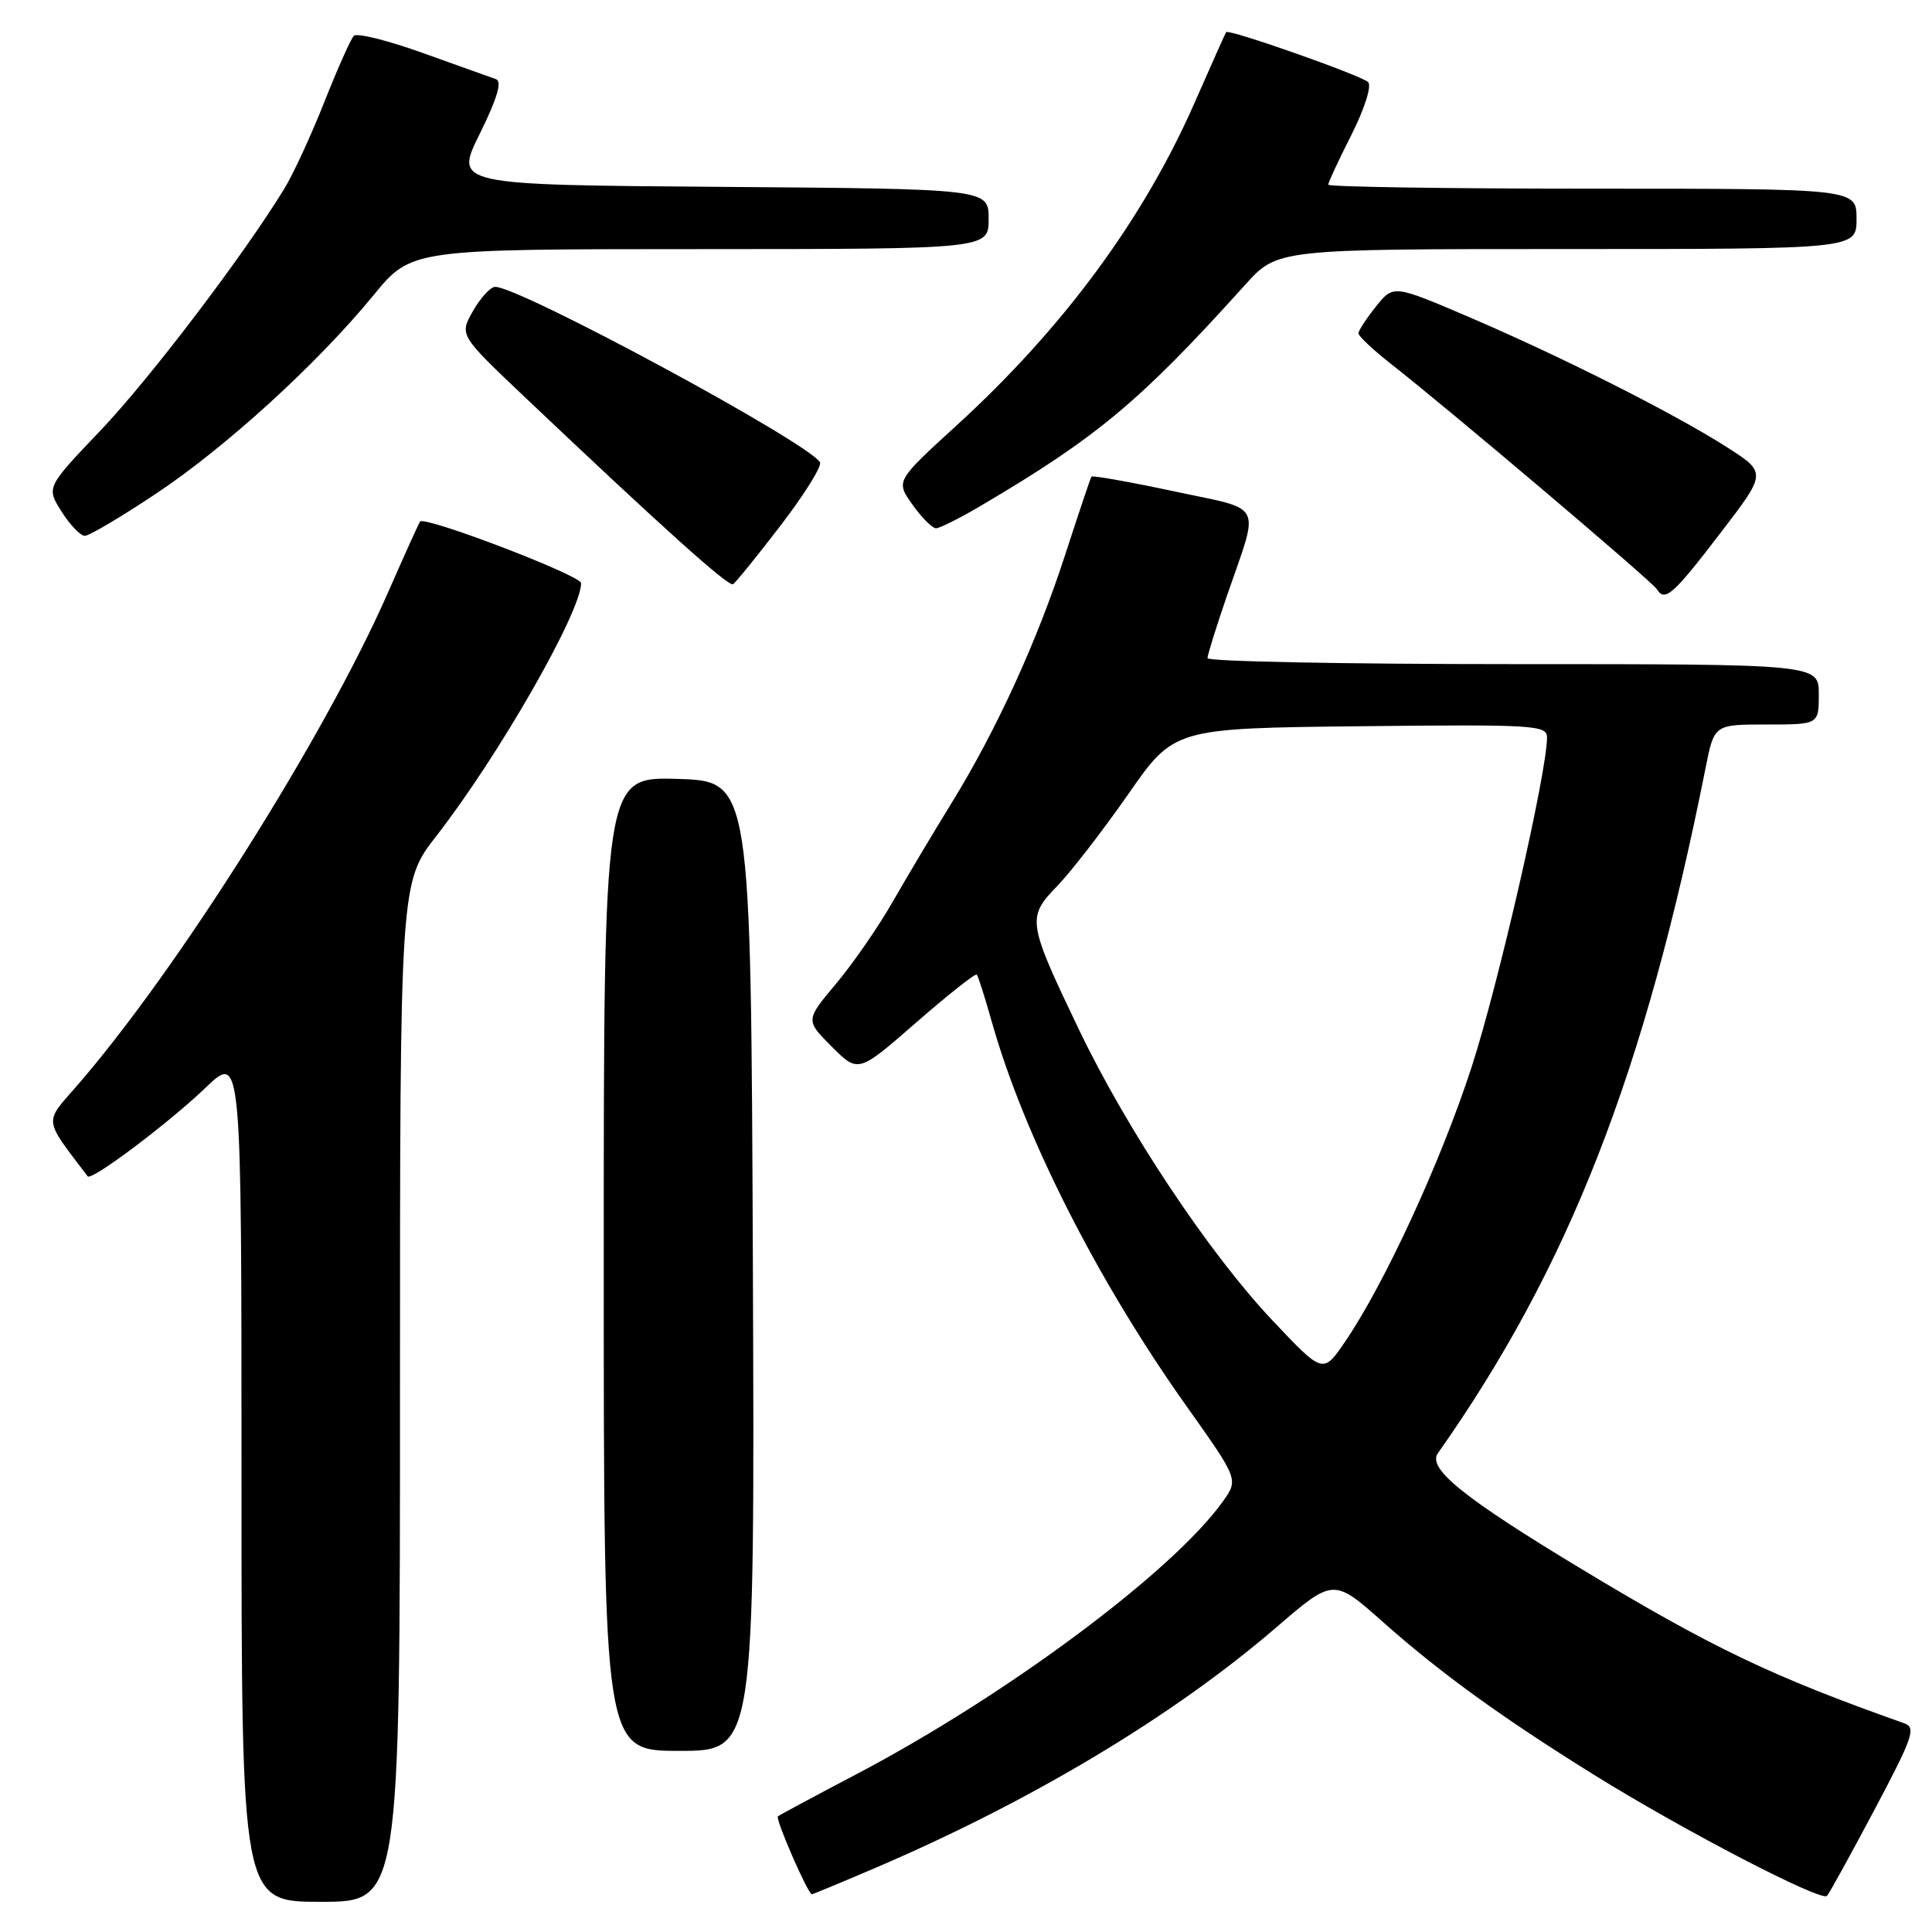 <?xml version="1.0" encoding="UTF-8" standalone="no"?>
<!DOCTYPE svg PUBLIC "-//W3C//DTD SVG 1.1//EN" "http://www.w3.org/Graphics/SVG/1.1/DTD/svg11.dtd" >
<svg xmlns="http://www.w3.org/2000/svg" xmlns:xlink="http://www.w3.org/1999/xlink" version="1.1" viewBox="0 0 256 256">
 <g >
 <path fill="currentColor"
d=" M 53.00 184.48 C 53.00 116.96 53.00 116.96 57.85 110.73 C 66.09 100.14 77.00 81.08 77.00 77.27 C 77.00 76.25 56.25 68.32 55.66 69.11 C 55.50 69.32 53.59 73.54 51.43 78.47 C 43.05 97.58 23.40 128.72 10.08 144.00 C 5.83 148.87 5.74 148.13 11.62 155.87 C 12.12 156.51 22.31 148.85 27.25 144.12 C 32.00 139.58 32.00 139.58 32.00 195.79 C 32.00 252.00 32.00 252.00 42.50 252.00 C 53.00 252.00 53.00 252.00 53.00 184.48 Z  M 248.41 239.74 C 253.50 230.14 253.92 228.91 252.31 228.34 C 234.80 222.14 226.93 218.38 209.55 207.90 C 193.98 198.51 189.10 194.58 190.52 192.57 C 207.88 167.95 217.95 142.17 226.00 101.75 C 227.14 96.00 227.14 96.00 234.07 96.00 C 241.00 96.00 241.00 96.00 241.00 92.00 C 241.00 88.00 241.00 88.00 200.50 88.00 C 178.22 88.00 160.00 87.65 160.00 87.21 C 160.00 86.78 161.16 83.07 162.57 78.96 C 166.94 66.28 167.65 67.69 155.50 65.09 C 149.64 63.84 144.74 62.97 144.62 63.16 C 144.49 63.35 142.95 67.94 141.19 73.36 C 137.43 84.97 132.03 96.78 126.03 106.50 C 123.66 110.35 120.17 116.20 118.28 119.50 C 116.40 122.80 113.02 127.68 110.79 130.34 C 106.72 135.19 106.72 135.19 110.22 138.69 C 113.72 142.19 113.72 142.19 121.41 135.48 C 125.64 131.79 129.25 128.94 129.43 129.14 C 129.61 129.34 130.52 132.20 131.45 135.50 C 135.71 150.54 145.43 169.71 157.18 186.27 C 164.11 196.03 164.11 196.03 162.05 198.93 C 155.44 208.21 133.44 224.60 113.50 235.08 C 108.00 237.97 103.31 240.49 103.08 240.67 C 102.69 240.98 107.06 251.00 107.58 251.00 C 107.71 251.00 111.49 249.43 115.98 247.51 C 136.70 238.64 155.46 227.39 169.10 215.65 C 176.70 209.11 176.70 209.11 183.30 214.97 C 190.87 221.68 198.85 227.47 211.00 235.04 C 222.90 242.46 241.36 252.05 242.09 251.21 C 242.43 250.82 245.27 245.66 248.41 239.74 Z  M 99.76 167.75 C 99.50 103.50 99.50 103.50 89.75 103.21 C 80.00 102.93 80.00 102.93 80.00 167.46 C 80.00 232.00 80.00 232.00 90.01 232.00 C 100.01 232.00 100.01 232.00 99.76 167.75 Z  M 228.02 70.56 C 234.10 62.63 234.10 62.63 228.80 59.24 C 221.83 54.78 206.77 47.19 194.49 41.94 C 184.63 37.73 184.63 37.73 182.32 40.62 C 181.05 42.20 180.01 43.80 180.00 44.17 C 180.00 44.53 181.91 46.33 184.25 48.17 C 192.16 54.37 218.90 77.03 219.54 78.07 C 220.61 79.79 221.68 78.84 228.02 70.56 Z  M 103.48 69.57 C 106.62 65.47 108.95 61.72 108.65 61.25 C 107.01 58.58 68.87 37.99 65.61 38.01 C 65.00 38.01 63.68 39.45 62.68 41.20 C 60.87 44.39 60.87 44.39 69.36 52.45 C 87.82 69.95 96.53 77.78 97.13 77.41 C 97.48 77.20 100.34 73.67 103.48 69.57 Z  M 20.59 65.47 C 29.94 59.25 42.03 48.22 49.50 39.11 C 54.50 33.01 54.50 33.01 92.75 33.01 C 131.00 33.00 131.00 33.00 131.00 29.01 C 131.00 25.03 131.00 25.03 95.61 24.76 C 60.21 24.50 60.21 24.50 63.58 17.71 C 65.89 13.02 66.56 10.78 65.72 10.49 C 65.05 10.26 60.70 8.70 56.05 7.03 C 51.41 5.36 47.28 4.33 46.88 4.75 C 46.48 5.16 44.73 9.09 42.99 13.48 C 41.26 17.87 38.86 23.06 37.67 25.01 C 32.26 33.86 19.86 50.17 13.32 57.04 C 6.13 64.58 6.13 64.58 8.16 67.79 C 9.28 69.56 10.66 71.00 11.24 71.00 C 11.81 71.00 16.02 68.51 20.59 65.47 Z  M 130.01 66.99 C 145.40 57.92 151.09 53.16 164.98 37.75 C 169.25 33.00 169.25 33.00 207.63 33.00 C 246.00 33.00 246.00 33.00 246.00 29.00 C 246.00 25.00 246.00 25.00 211.00 25.00 C 191.75 25.00 176.00 24.76 176.00 24.47 C 176.00 24.18 177.38 21.20 179.08 17.85 C 180.82 14.39 181.78 11.38 181.28 10.88 C 180.40 10.00 162.81 3.80 162.47 4.26 C 162.37 4.39 160.51 8.55 158.34 13.50 C 151.56 28.98 140.93 43.41 126.80 56.33 C 118.68 63.74 118.68 63.74 120.91 66.87 C 122.13 68.59 123.54 70.00 124.02 70.00 C 124.51 70.00 127.21 68.65 130.01 66.99 Z  M 168.56 174.91 C 160.18 166.03 149.33 149.71 142.95 136.39 C 136.14 122.17 136.05 121.58 140.06 117.43 C 141.89 115.55 146.12 110.07 149.48 105.26 C 155.57 96.50 155.57 96.50 180.29 96.23 C 203.35 95.98 205.00 96.08 204.99 97.73 C 204.97 102.41 198.52 130.56 194.98 141.44 C 190.91 153.96 183.45 170.13 178.23 177.78 C 175.31 182.07 175.31 182.07 168.56 174.91 Z "/>
</g>
</svg>